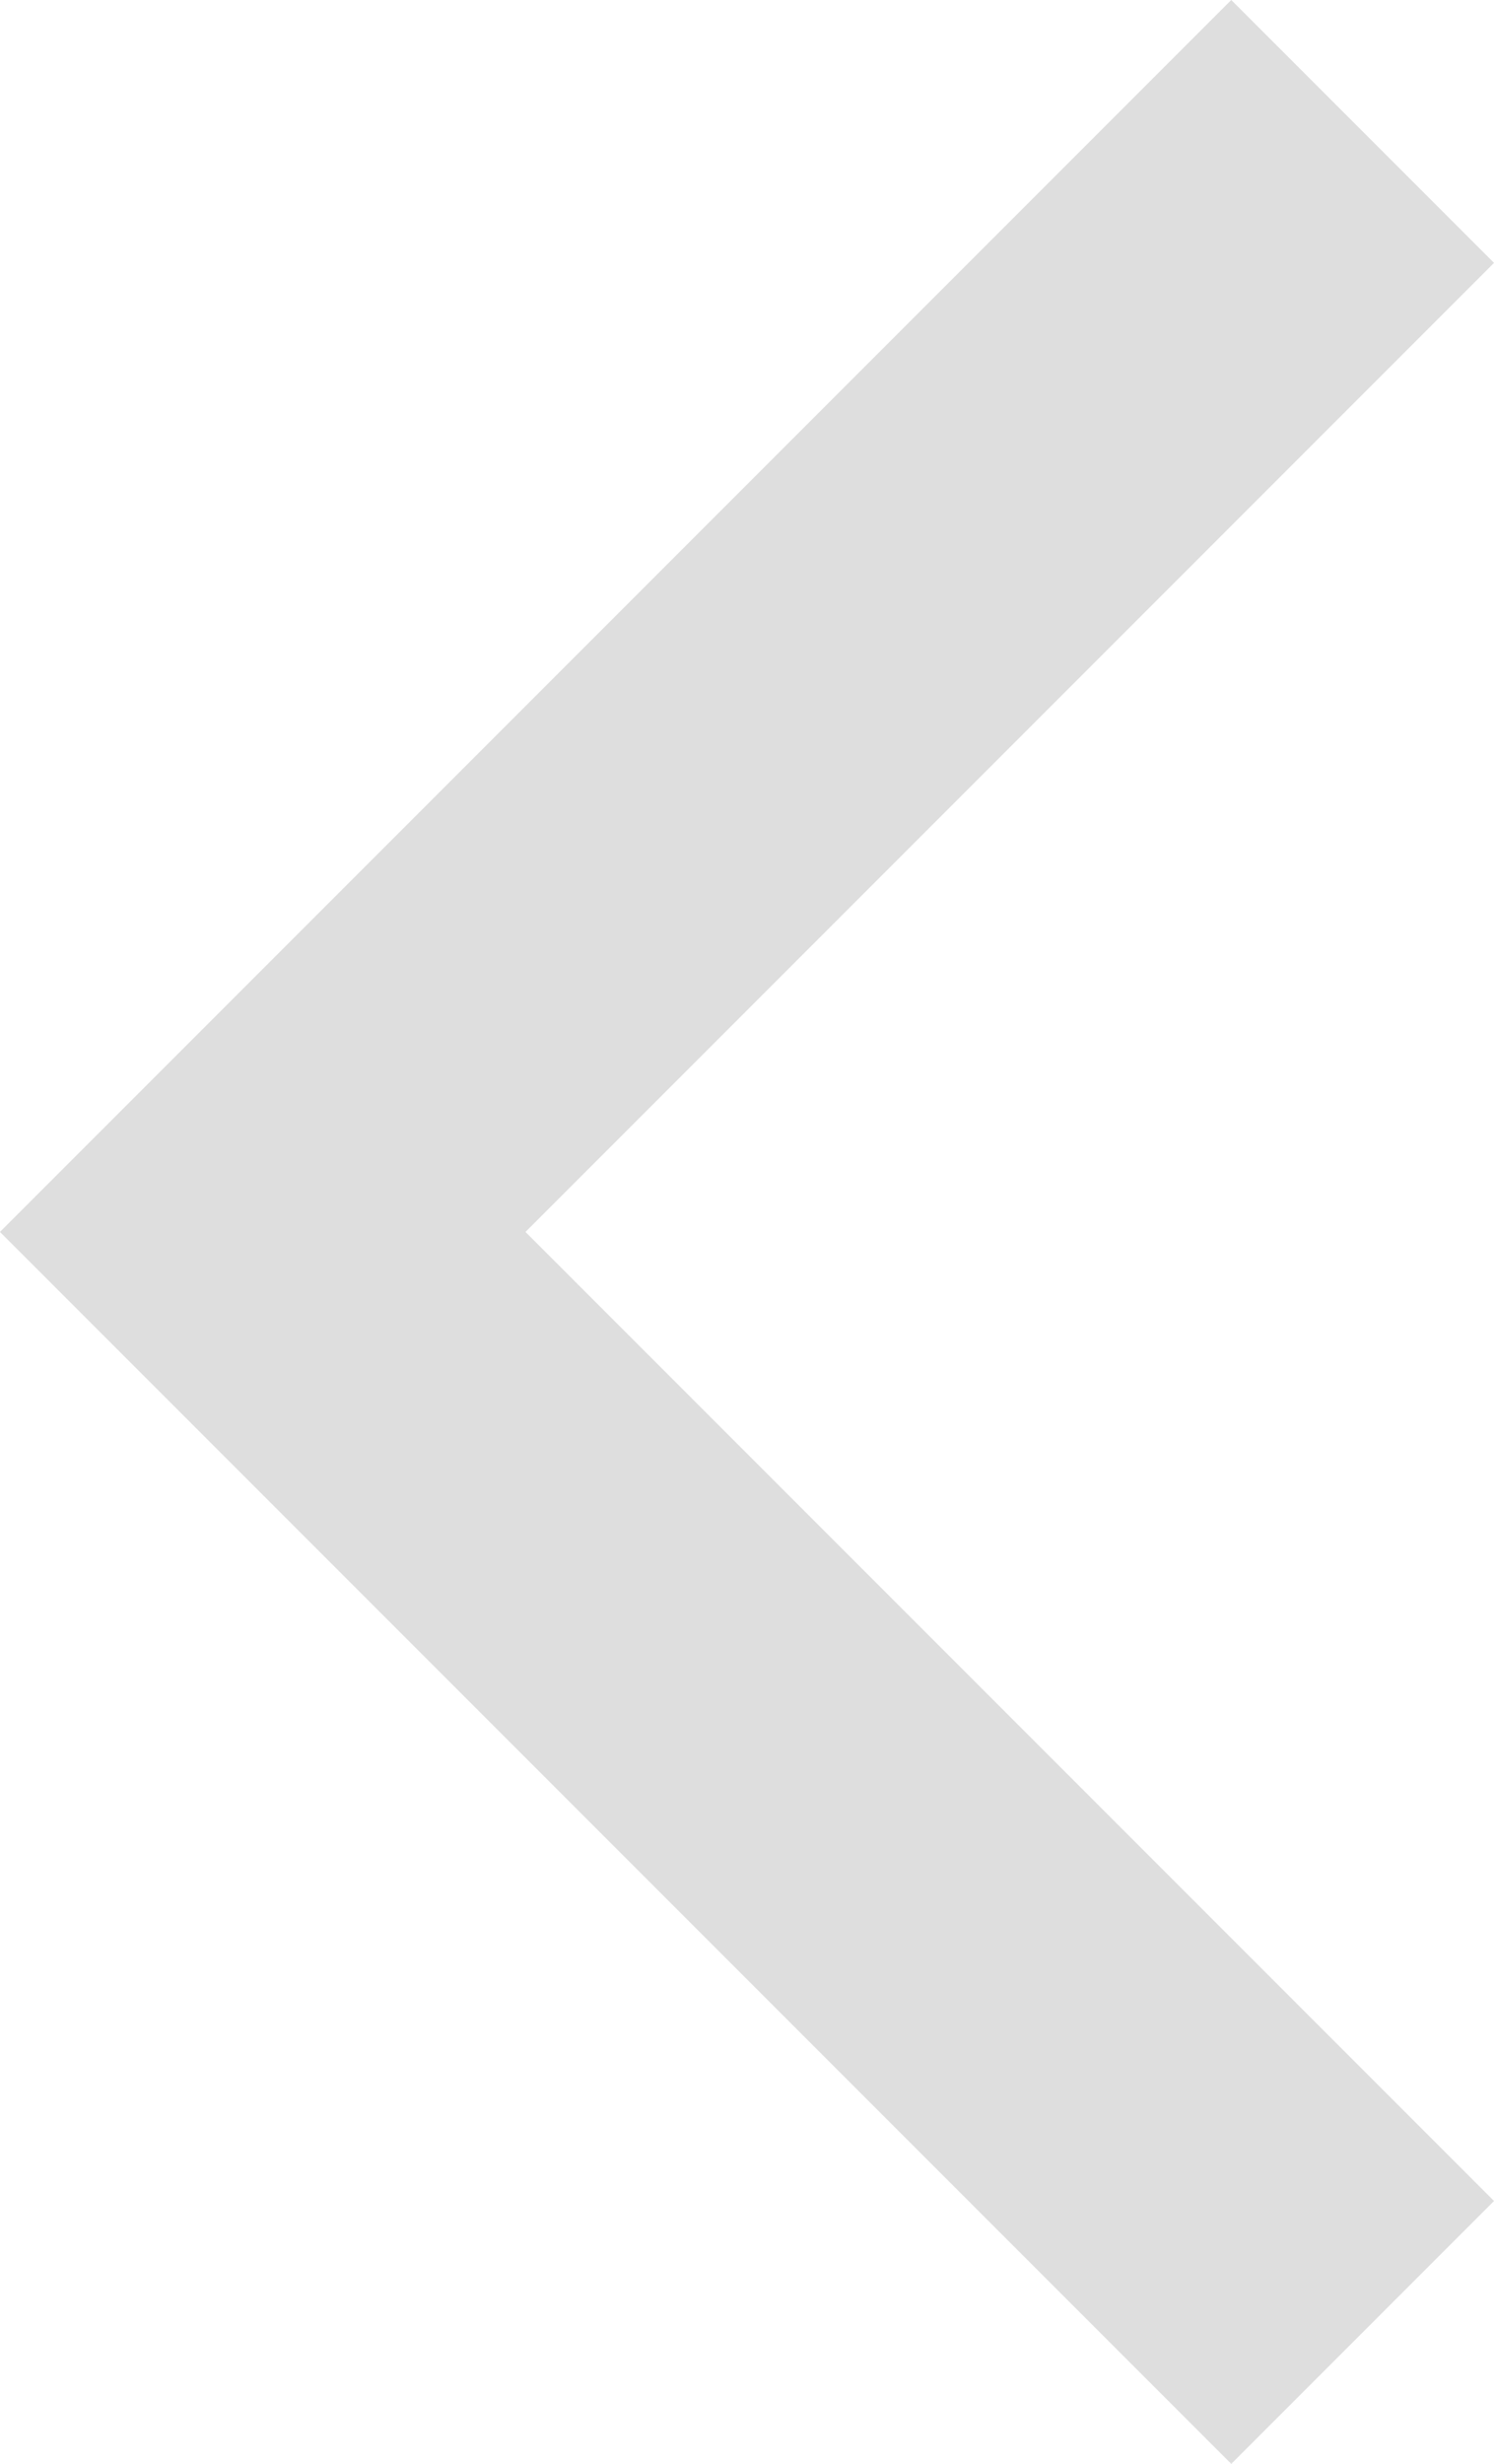 <svg xmlns="http://www.w3.org/2000/svg" width="8.041" height="13.254" viewBox="0 0 8.041 13.254">
    <path fill="none" stroke="#b9b9b9" stroke-width="2px" d="M5764.387-296.175l-5.92 5.92 5.92 5.92" opacity="0.48" transform="translate(-5757.053 296.882)"/>
</svg>
